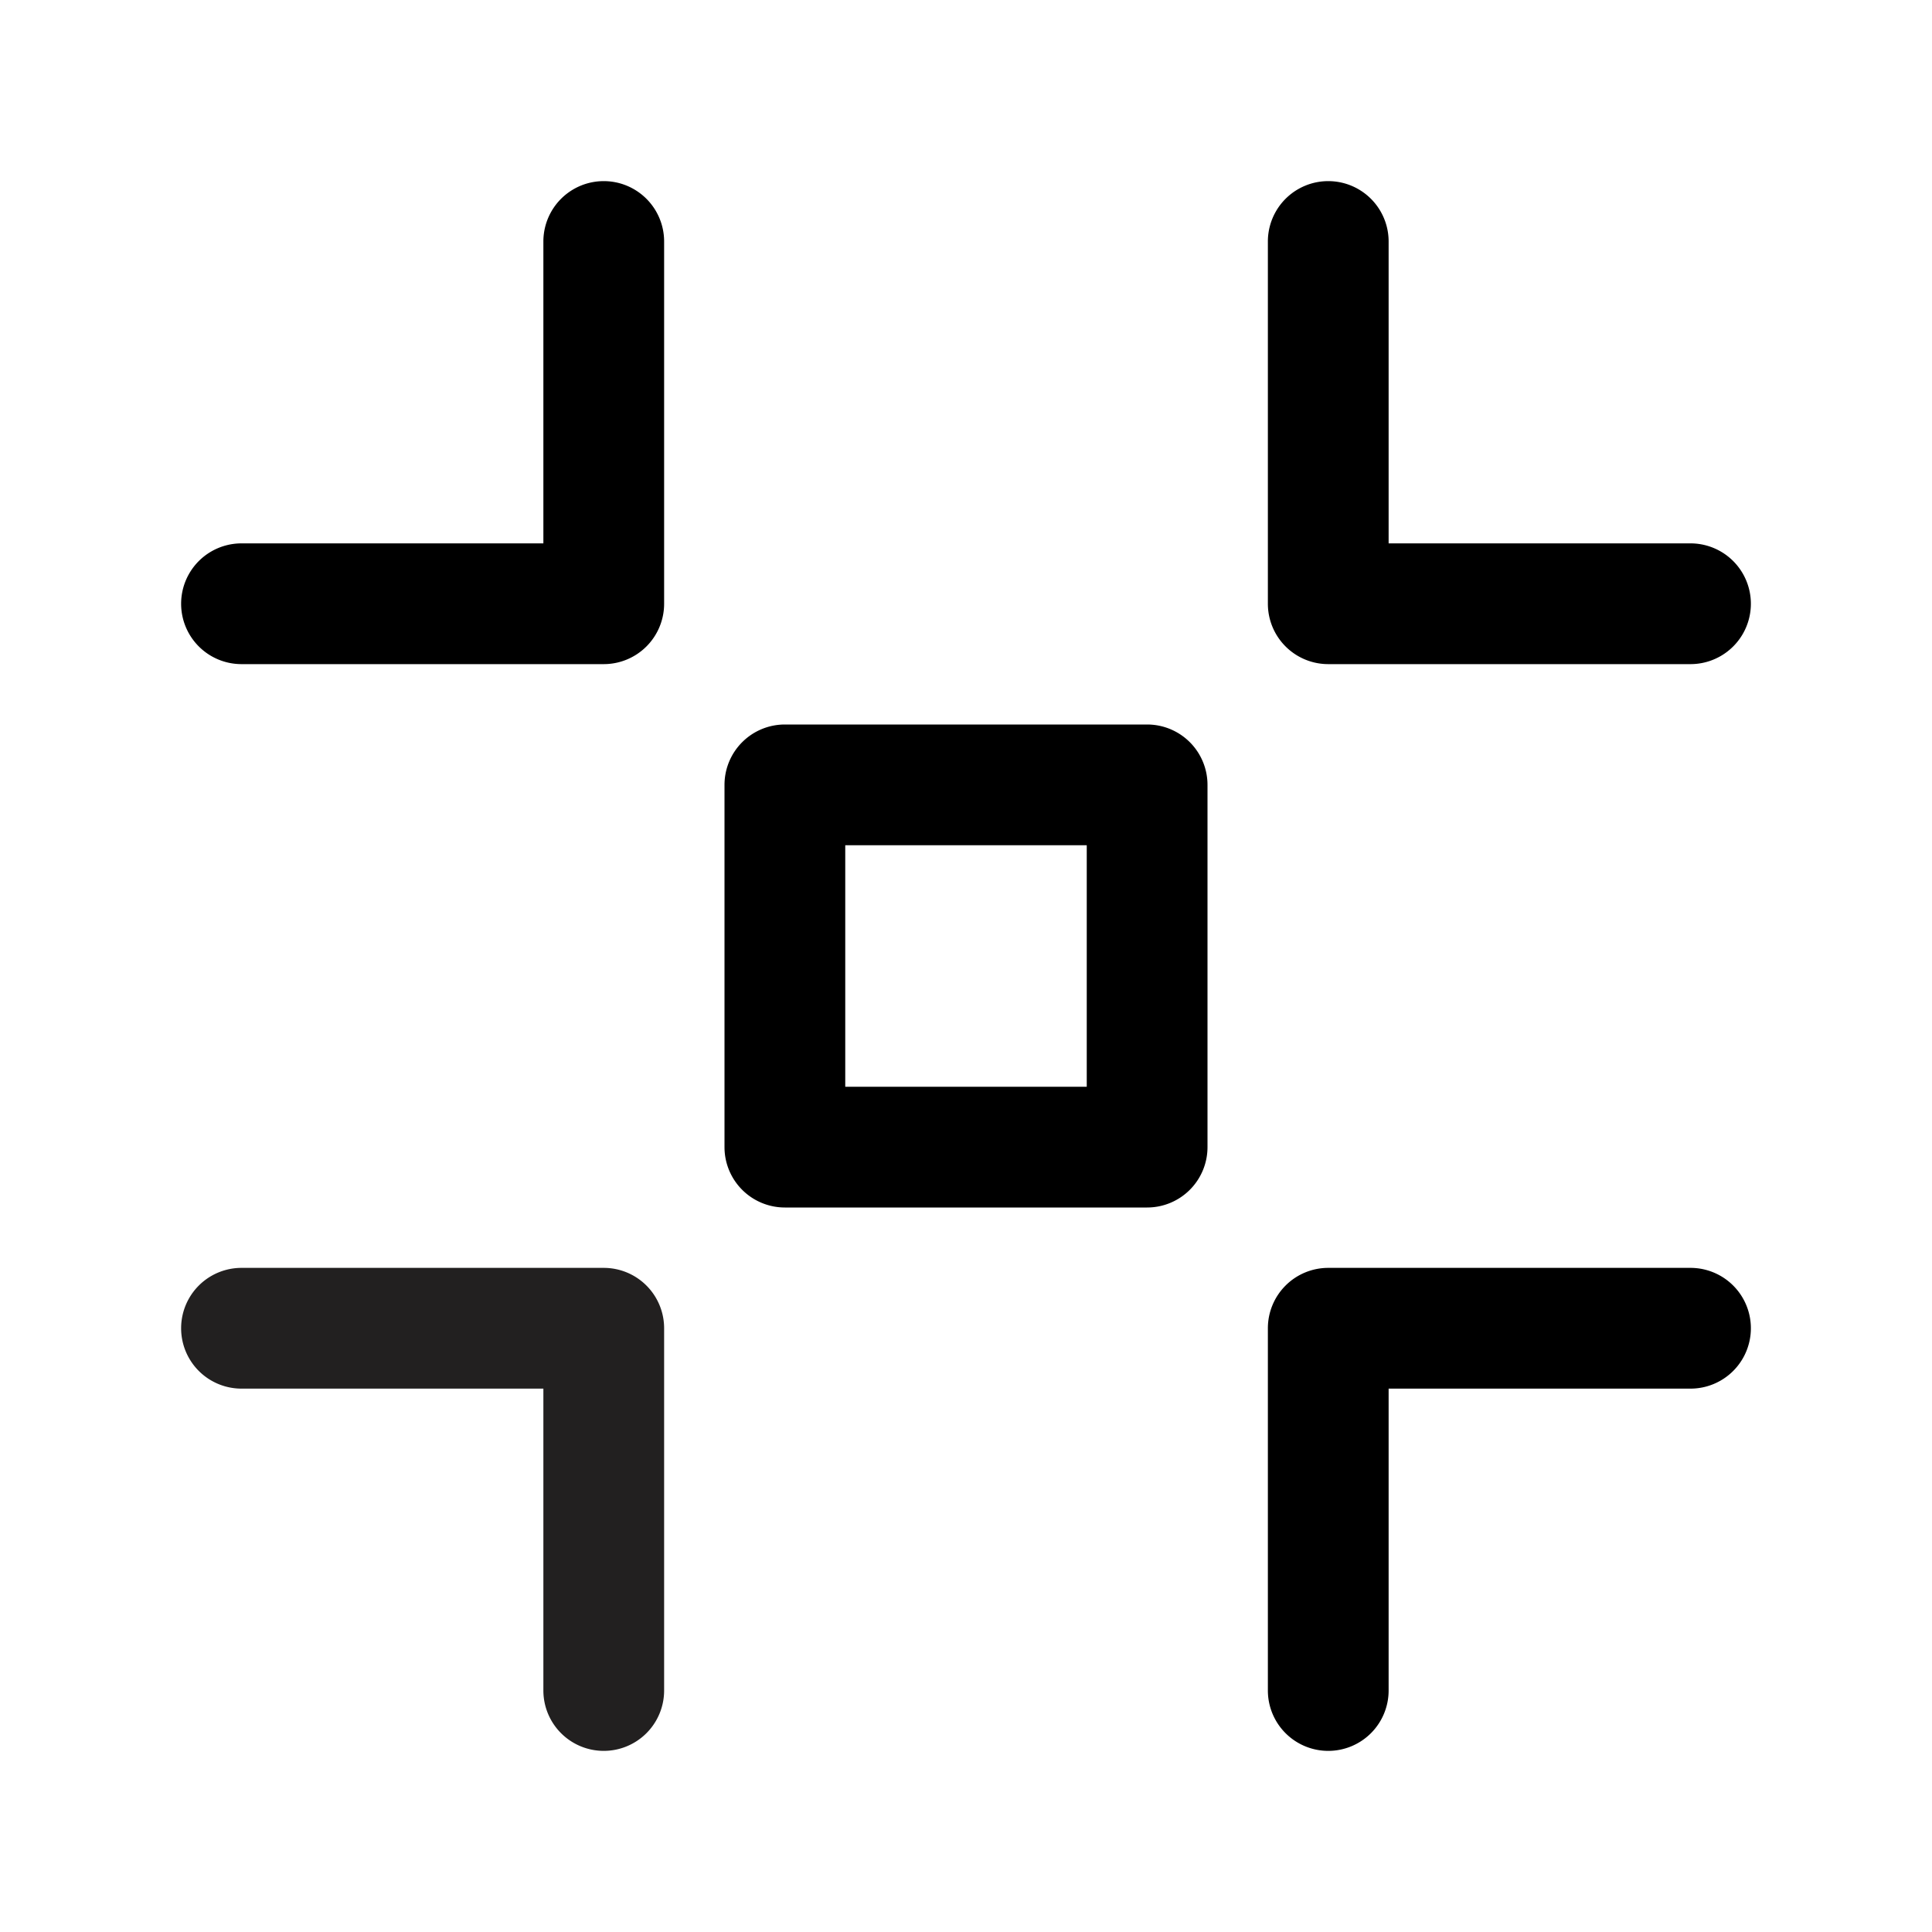 <svg xmlns="http://www.w3.org/2000/svg" viewBox="0 0 32 32"><path fill="#222020" d="M10 29a1 1 0 01-1-1v-5H4a1 1 0 010-2h6a1 1 0 011 1v6a1 1 0 01-1 1z"/><path d="M28 11h-6a1 1 0 01-1-1V4a1 1 0 012 0v5h5a1 1 0 010 2zM11 10a1 1 0 01-1 1H4a1 1 0 010-2h5V4a1 1 0 012 0zM22 29a1 1 0 01-1-1v-6a1 1 0 011-1h6a1 1 0 010 2h-5v5a1 1 0 01-1 1zM19 20h-6a1 1 0 01-1-1v-6a1 1 0 011-1h6a1 1 0 011 1v6a1 1 0 01-1 1zm-5-2h4v-4h-4z"/></svg>